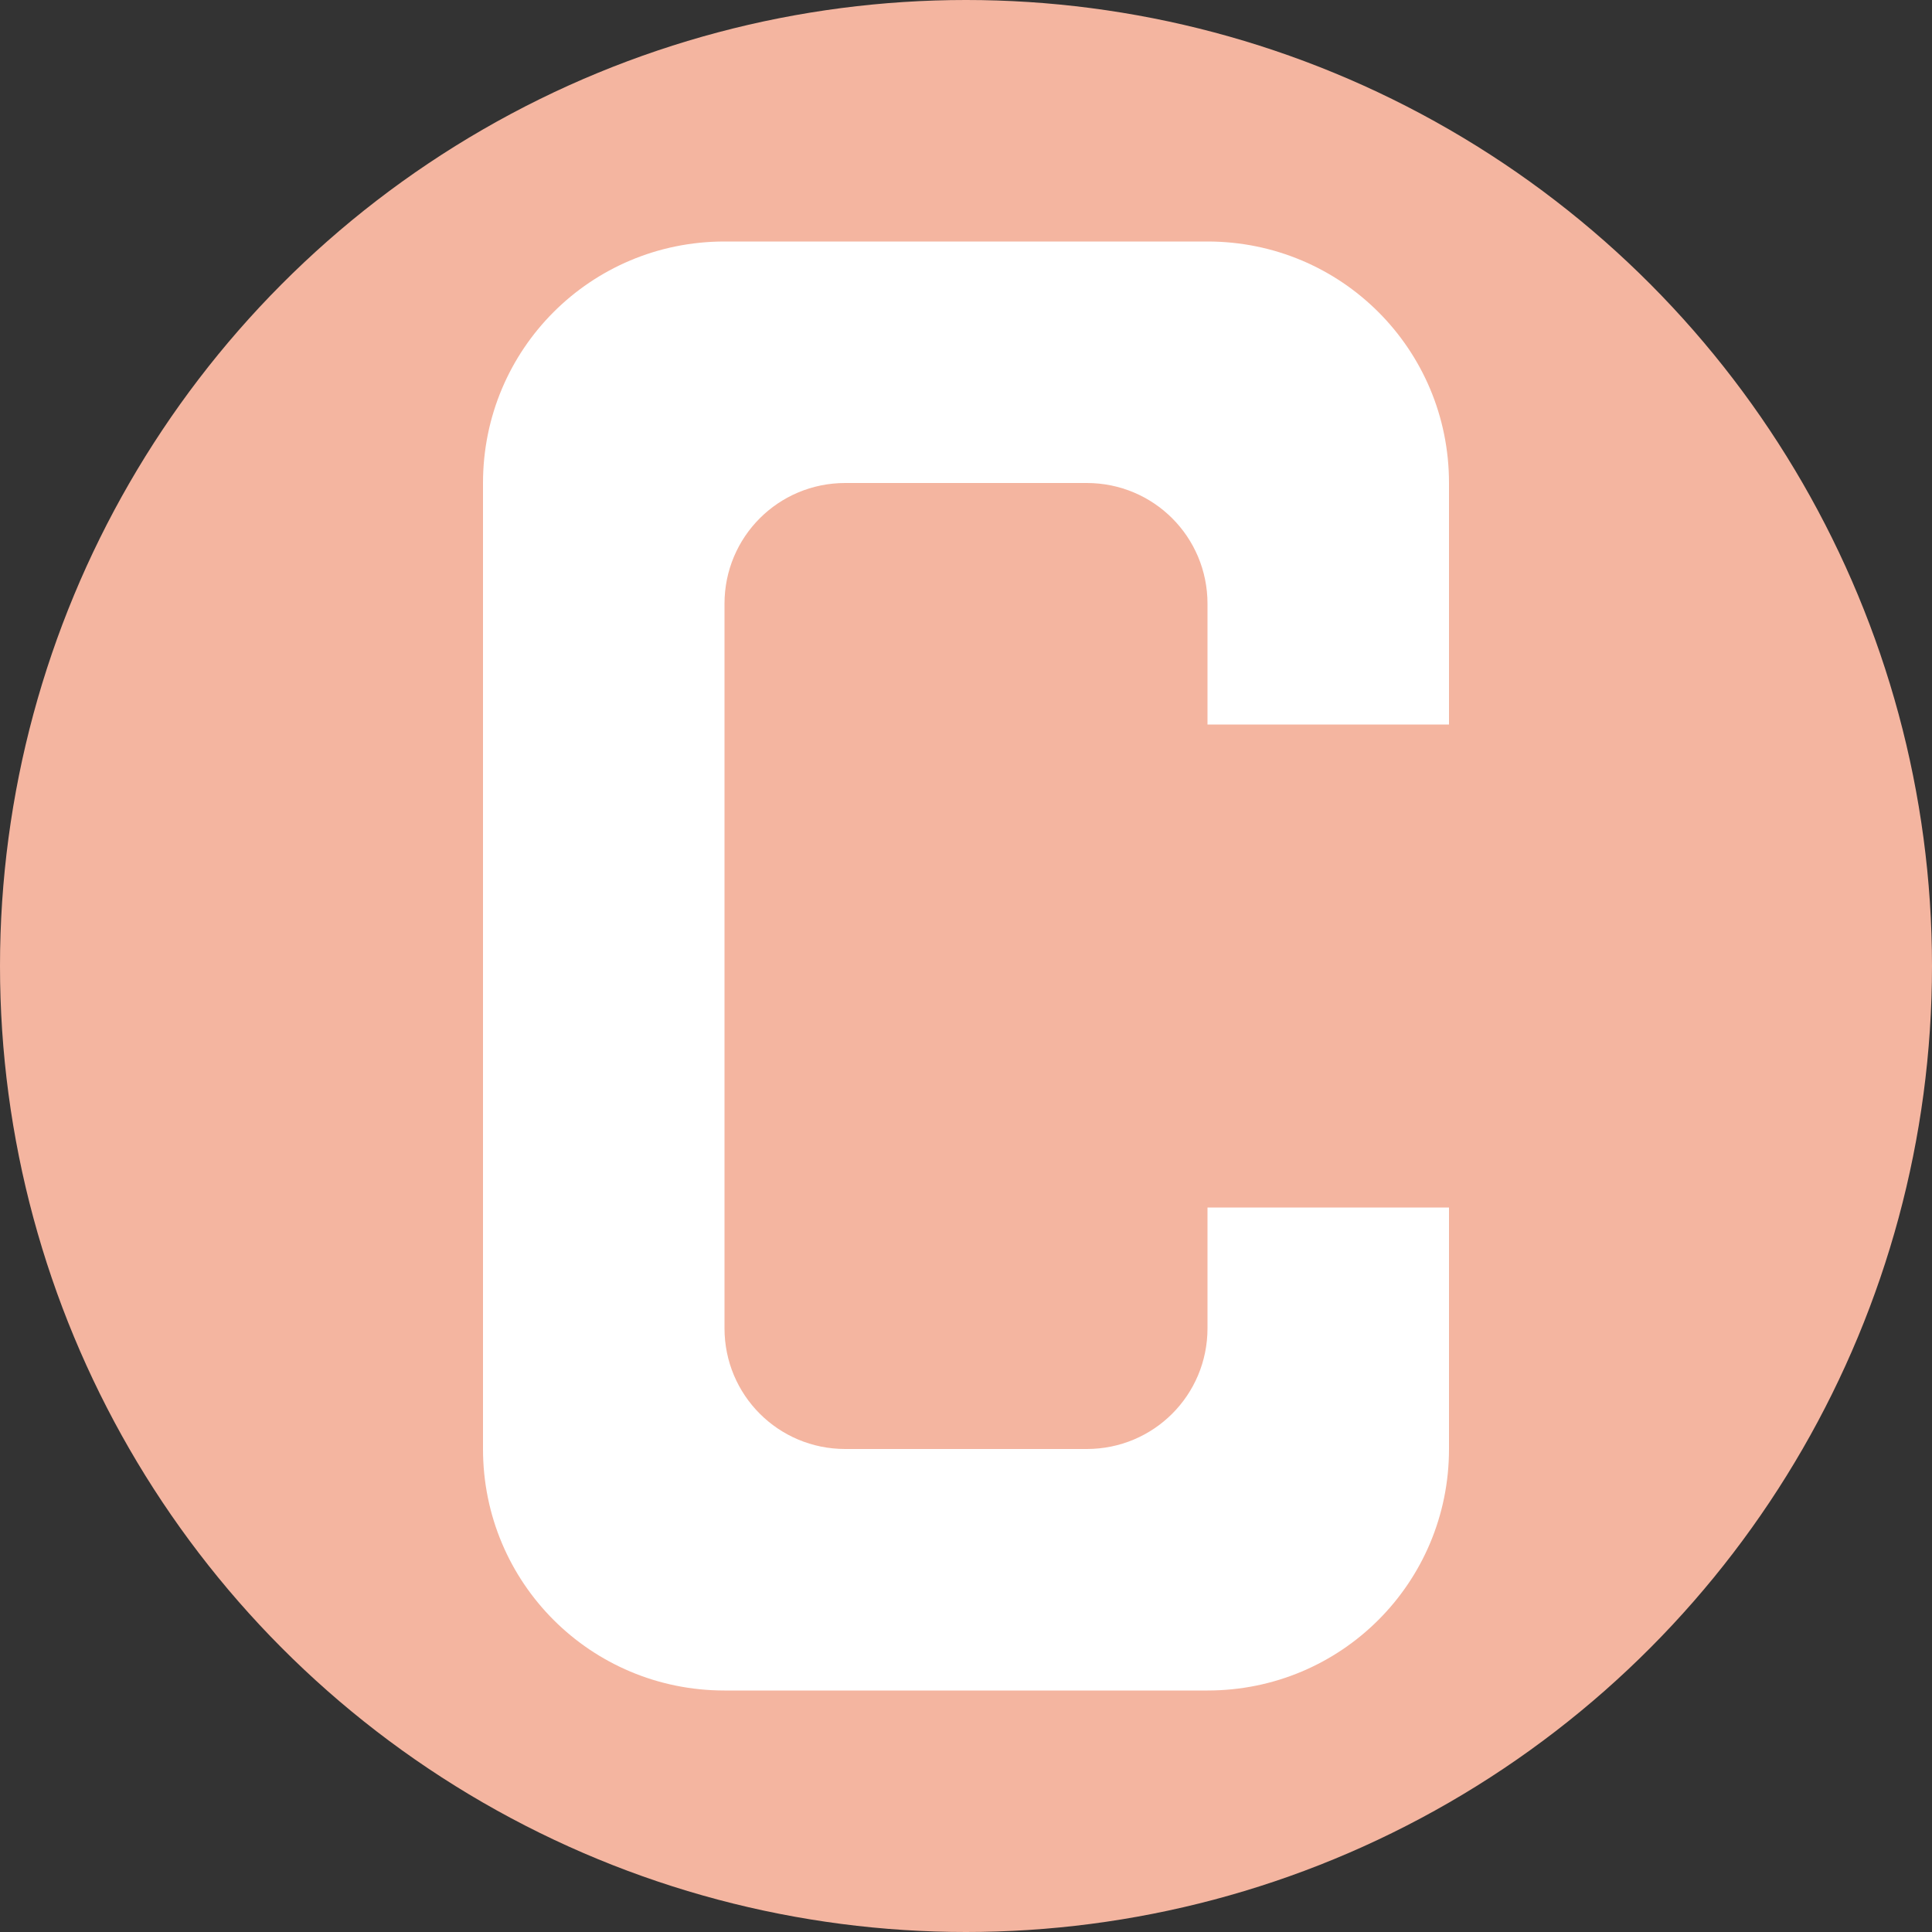 <svg width="16" height="16" version="1.1" xmlns="http://www.w3.org/2000/svg">
 <rect width="100%" height="100%" fill="#333333" stroke="none"/>
 <circle cx="8" cy="8" r="8" style="fill:#f4b5a0"/>
 <path d="m6 2c-1.108 0-2 0.892-2 2v8c0 1.108 0.892 2 2 2h4c1.108 0 2-0.892 2-2v-2h-2v1c0 0.554-0.446 1-1 1h-2c-0.554 0-1-0.446-1-1v-6c0-0.554 0.446-1 1-1h2c0.554 0 1 0.446 1 1v1h2v-2c0-1.108-0.892-2-2-2h-4z" style="fill:#ffffff"/>
</svg>
